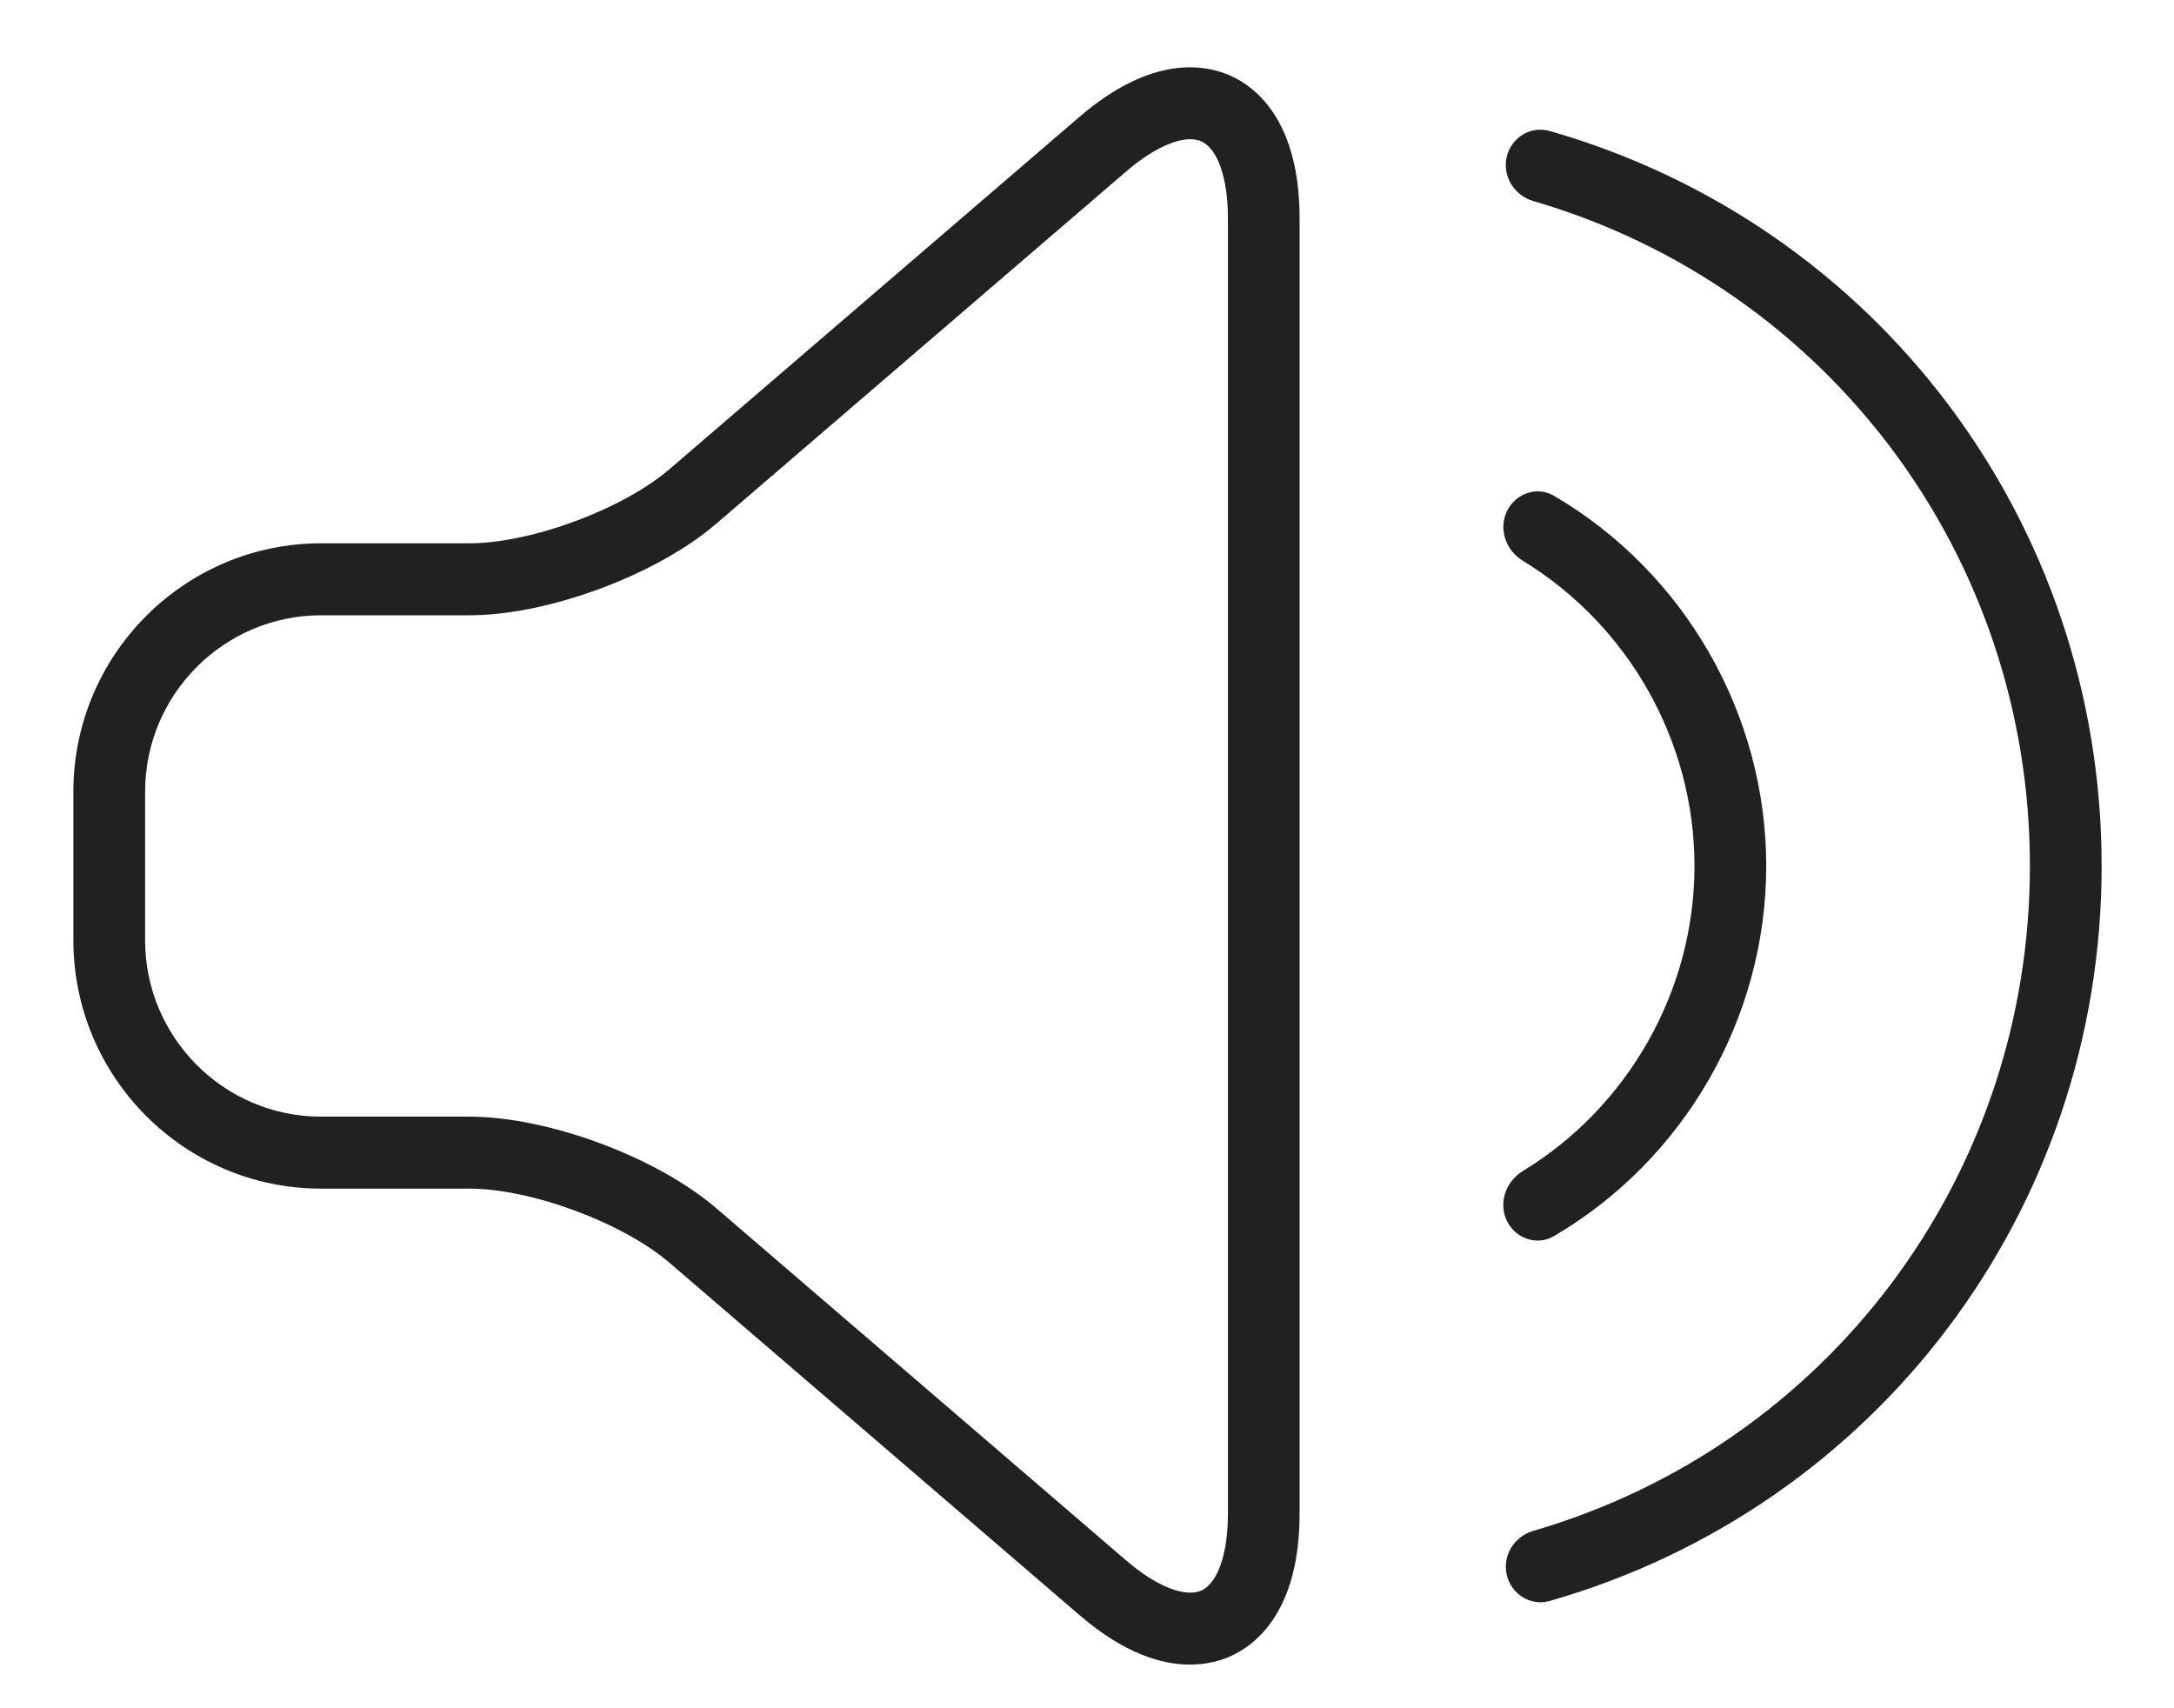 <svg width="28" height="22" viewBox="0 0 28 22" fill="none" xmlns="http://www.w3.org/2000/svg">
<path fill-rule="evenodd" clip-rule="evenodd" d="M6.045 15.308H4.135C2.376 15.308 0.945 13.873 0.945 12.109V10.196C0.945 8.432 2.376 6.997 4.135 6.997H6.045C6.84 6.997 8.021 6.559 8.624 6.041L13.904 1.504C14.843 0.697 15.533 0.829 15.861 0.981C16.188 1.132 16.738 1.571 16.738 2.81V19.494C16.738 20.735 16.189 21.172 15.861 21.324C15.734 21.383 15.554 21.438 15.326 21.438C14.963 21.438 14.48 21.297 13.904 20.801L8.624 16.264C8.021 15.746 6.84 15.308 6.045 15.308ZM4.136 7.924C2.886 7.924 1.869 8.943 1.869 10.196H1.869V12.109C1.869 13.362 2.886 14.381 4.135 14.381H6.045C7.059 14.381 8.456 14.9 9.226 15.561L12.28 18.185L14.506 20.098C14.894 20.432 15.266 20.578 15.475 20.483C15.685 20.386 15.815 20.007 15.815 19.494V2.81C15.815 2.298 15.685 1.919 15.475 1.822C15.266 1.726 14.894 1.873 14.506 2.207L9.226 6.744C8.456 7.406 7.059 7.924 6.046 7.924H4.136Z" fill="black" fill-opacity="0.87"/>
<path d="M19.614 15.081C19.396 15.213 19.297 15.487 19.406 15.719C19.515 15.949 19.792 16.049 20.013 15.92C21.688 14.94 22.748 13.116 22.748 11.152C22.748 9.189 21.689 7.365 20.014 6.385C19.794 6.256 19.517 6.355 19.407 6.587C19.298 6.818 19.397 7.092 19.616 7.224C20.971 8.05 21.824 9.545 21.824 11.152C21.824 12.759 20.97 14.255 19.614 15.081Z" fill="black" fill-opacity="0.87"/>
<path d="M19.959 1.687C19.714 1.617 19.464 1.771 19.406 2.02C19.348 2.27 19.502 2.517 19.747 2.589C23.536 3.693 26.144 7.151 26.144 11.152C26.144 15.154 23.536 18.612 19.747 19.716C19.502 19.787 19.348 20.035 19.407 20.284C19.465 20.533 19.714 20.688 19.96 20.618C24.168 19.414 27.068 15.585 27.068 11.152C27.068 6.719 24.168 2.891 19.959 1.687Z" fill="black" fill-opacity="0.87"/>
</svg>
